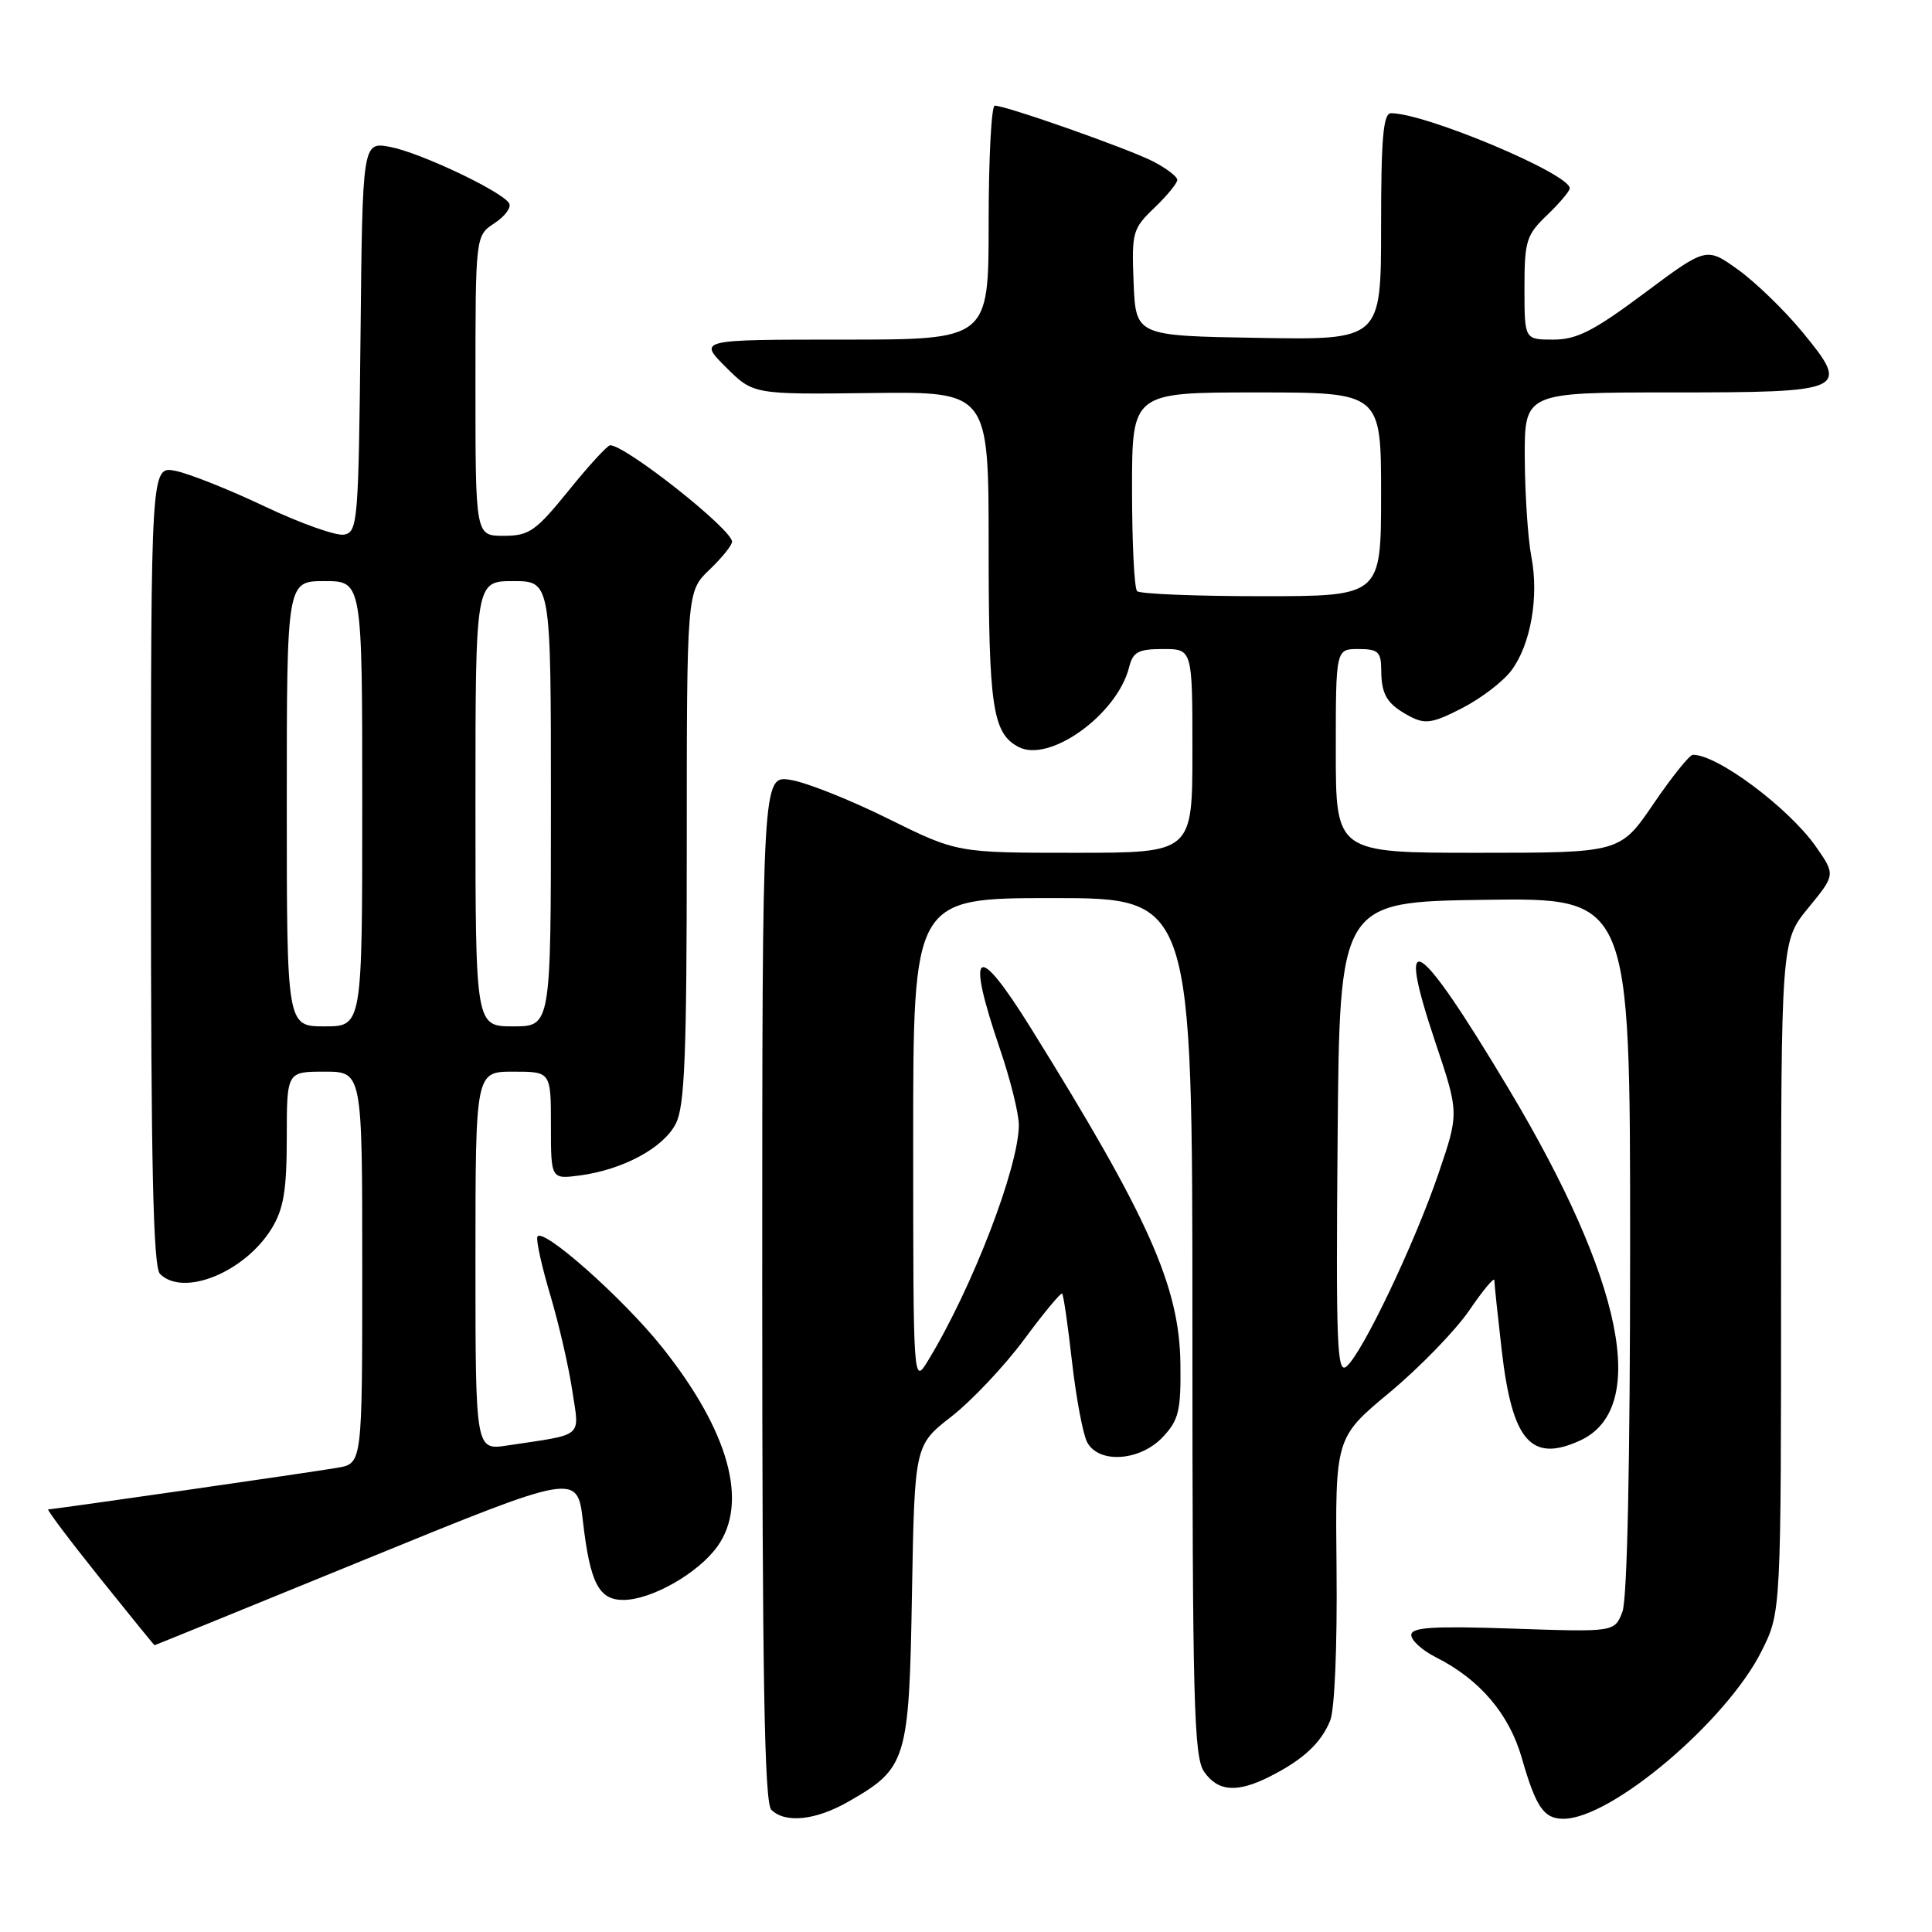 <?xml version="1.0" encoding="UTF-8" standalone="no"?>
<!DOCTYPE svg PUBLIC "-//W3C//DTD SVG 1.1//EN" "http://www.w3.org/Graphics/SVG/1.1/DTD/svg11.dtd" >
<svg xmlns="http://www.w3.org/2000/svg" xmlns:xlink="http://www.w3.org/1999/xlink" version="1.1" viewBox="0 0 256 256">
 <g >
 <path fill="currentColor"
d=" M 112.41 238.73 C 120.16 234.30 120.46 233.33 120.84 211.18 C 121.19 191.50 121.19 191.50 126.08 187.69 C 128.77 185.59 133.10 181.00 135.70 177.49 C 138.30 173.97 140.57 171.24 140.74 171.41 C 140.92 171.58 141.51 175.66 142.05 180.47 C 142.60 185.28 143.50 190.07 144.06 191.11 C 145.60 193.99 151.08 193.61 154.08 190.41 C 156.20 188.15 156.49 186.94 156.41 180.66 C 156.27 170.43 152.21 161.33 136.62 136.27 C 129.36 124.59 127.92 125.54 132.50 139.00 C 133.88 143.04 135.00 147.56 135.00 149.05 C 135.00 154.63 128.81 170.71 122.98 180.27 C 121.01 183.50 121.01 183.50 121.00 151.25 C 121.00 119.00 121.00 119.00 139.50 119.00 C 158.00 119.00 158.00 119.00 158.00 175.78 C 158.00 225.55 158.19 232.83 159.56 234.78 C 161.40 237.41 163.94 237.59 168.30 235.38 C 172.66 233.17 175.04 230.97 176.25 228.00 C 176.85 226.56 177.20 218.11 177.10 208.00 C 176.92 190.50 176.92 190.50 184.14 184.50 C 188.10 181.20 192.85 176.31 194.68 173.64 C 196.50 170.97 198.00 169.17 198.01 169.64 C 198.01 170.11 198.45 174.27 198.98 178.88 C 200.37 190.94 202.87 193.84 209.34 190.89 C 218.57 186.69 215.12 169.68 199.88 144.23 C 187.78 124.01 184.84 122.14 190.17 138.04 C 193.34 147.48 193.34 147.48 190.61 155.49 C 187.45 164.77 180.51 179.34 178.41 181.07 C 177.16 182.11 177.01 178.09 177.24 150.88 C 177.50 119.50 177.50 119.50 196.75 119.23 C 216.00 118.96 216.00 118.96 216.00 164.91 C 216.00 193.86 215.62 211.87 214.98 213.56 C 213.95 216.26 213.95 216.26 200.48 215.80 C 189.84 215.44 187.00 215.62 187.00 216.65 C 187.00 217.36 188.46 218.69 190.25 219.59 C 196.07 222.52 199.98 227.10 201.66 232.99 C 203.52 239.47 204.57 241.00 207.16 241.00 C 213.51 241.00 228.80 228.05 233.44 218.74 C 236.00 213.61 236.00 213.61 236.00 169.16 C 236.00 124.71 236.00 124.71 239.60 120.31 C 243.21 115.91 243.21 115.91 240.63 112.20 C 237.03 107.05 227.49 99.93 224.30 100.02 C 223.86 100.04 221.51 102.96 219.09 106.52 C 214.67 113.00 214.67 113.00 195.84 113.00 C 177.00 113.00 177.00 113.00 177.00 99.50 C 177.00 86.00 177.00 86.00 180.00 86.00 C 182.60 86.00 183.00 86.36 183.02 88.75 C 183.03 92.10 183.80 93.33 186.85 94.94 C 188.85 95.99 189.86 95.83 193.74 93.83 C 196.25 92.54 199.18 90.30 200.26 88.85 C 202.83 85.42 203.94 79.07 202.91 73.75 C 202.46 71.41 202.07 65.56 202.04 60.75 C 202.00 52.00 202.00 52.00 221.38 52.00 C 244.79 52.00 245.24 51.79 238.80 43.96 C 236.43 41.09 232.61 37.39 230.30 35.73 C 226.10 32.72 226.10 32.72 217.87 38.86 C 211.15 43.87 208.93 45.00 205.82 45.00 C 202.00 45.00 202.00 45.00 202.00 38.19 C 202.00 31.92 202.24 31.14 205.00 28.50 C 206.65 26.92 208.00 25.32 208.00 24.95 C 208.00 23.03 188.88 15.00 184.32 15.00 C 183.29 15.00 183.00 18.26 183.00 30.02 C 183.00 45.05 183.00 45.05 166.75 44.77 C 150.50 44.50 150.50 44.50 150.21 37.47 C 149.94 30.78 150.07 30.31 152.96 27.54 C 154.63 25.94 156.00 24.27 156.00 23.84 C 156.00 23.41 154.56 22.30 152.79 21.39 C 149.56 19.72 133.32 14.00 131.81 14.00 C 131.37 14.00 131.00 20.97 131.00 29.50 C 131.00 45.00 131.00 45.00 111.77 45.00 C 92.53 45.00 92.53 45.00 96.17 48.64 C 99.81 52.27 99.81 52.27 115.40 52.08 C 131.00 51.89 131.00 51.89 131.00 72.38 C 131.00 93.63 131.52 97.14 134.93 98.96 C 139.03 101.16 148.03 94.69 149.61 88.42 C 150.12 86.38 150.82 86.00 154.11 86.00 C 158.00 86.00 158.00 86.00 158.00 99.50 C 158.00 113.00 158.00 113.00 142.41 113.00 C 126.82 113.00 126.82 113.00 117.66 108.47 C 112.62 105.97 106.81 103.66 104.75 103.34 C 101.00 102.74 101.00 102.74 101.00 170.67 C 101.00 222.17 101.29 238.89 102.20 239.80 C 104.03 241.63 108.08 241.21 112.41 238.73 Z  M 48.55 206.57 C 76.50 195.15 76.50 195.15 77.25 201.65 C 78.19 209.74 79.35 212.00 82.58 212.00 C 86.31 212.00 92.53 208.46 95.07 204.90 C 99.21 199.09 96.59 189.65 87.77 178.56 C 82.54 171.99 71.70 162.40 71.20 163.90 C 71.03 164.41 71.81 167.90 72.93 171.66 C 74.05 175.42 75.35 181.07 75.82 184.21 C 76.79 190.62 77.53 189.98 67.25 191.53 C 63.00 192.18 63.00 192.18 63.00 167.09 C 63.00 142.00 63.00 142.00 68.00 142.00 C 73.00 142.00 73.00 142.00 73.00 149.13 C 73.00 156.26 73.00 156.26 76.86 155.75 C 82.56 154.98 87.89 152.11 89.54 148.91 C 90.73 146.61 91.00 139.93 91.00 112.24 C 91.00 78.37 91.00 78.37 94.00 75.50 C 95.65 73.92 97.00 72.25 97.00 71.78 C 97.00 70.14 82.93 59.02 80.85 59.00 C 80.49 59.00 78.01 61.70 75.35 65.00 C 70.98 70.39 70.13 70.99 66.75 71.00 C 63.00 71.00 63.00 71.00 63.00 51.12 C 63.00 31.23 63.00 31.23 65.53 29.57 C 66.92 28.66 67.79 27.47 67.46 26.93 C 66.47 25.33 55.66 20.22 51.71 19.47 C 48.03 18.78 48.03 18.78 47.77 44.63 C 47.51 69.06 47.40 70.49 45.61 70.84 C 44.57 71.04 39.85 69.36 35.11 67.12 C 30.38 64.87 25.04 62.75 23.25 62.39 C 20.00 61.75 20.00 61.75 20.00 114.68 C 20.00 154.51 20.30 167.90 21.20 168.80 C 24.30 171.90 32.46 168.57 36.01 162.76 C 37.59 160.16 37.99 157.72 38.00 150.75 C 38.00 142.00 38.00 142.00 43.00 142.00 C 48.00 142.00 48.00 142.00 48.00 167.95 C 48.00 193.91 48.00 193.91 44.75 194.48 C 41.29 195.08 7.11 200.00 6.39 200.00 C 6.15 200.00 9.20 204.05 13.16 209.00 C 17.13 213.95 20.42 218.00 20.48 218.00 C 20.54 218.00 33.17 212.86 48.55 206.57 Z  M 150.67 78.33 C 150.30 77.97 150.00 71.89 150.00 64.83 C 150.00 52.00 150.00 52.00 166.50 52.00 C 183.00 52.00 183.00 52.00 183.00 65.50 C 183.00 79.00 183.00 79.00 167.17 79.00 C 158.46 79.00 151.03 78.70 150.67 78.33 Z  M 38.00 106.50 C 38.00 77.00 38.00 77.00 43.00 77.00 C 48.00 77.00 48.00 77.00 48.00 106.50 C 48.00 136.00 48.00 136.00 43.00 136.00 C 38.00 136.00 38.00 136.00 38.00 106.50 Z  M 63.00 106.50 C 63.00 77.00 63.00 77.00 68.00 77.00 C 73.00 77.00 73.00 77.00 73.00 106.50 C 73.00 136.00 73.00 136.00 68.00 136.00 C 63.00 136.00 63.00 136.00 63.00 106.50 Z "/>
</g>
</svg>